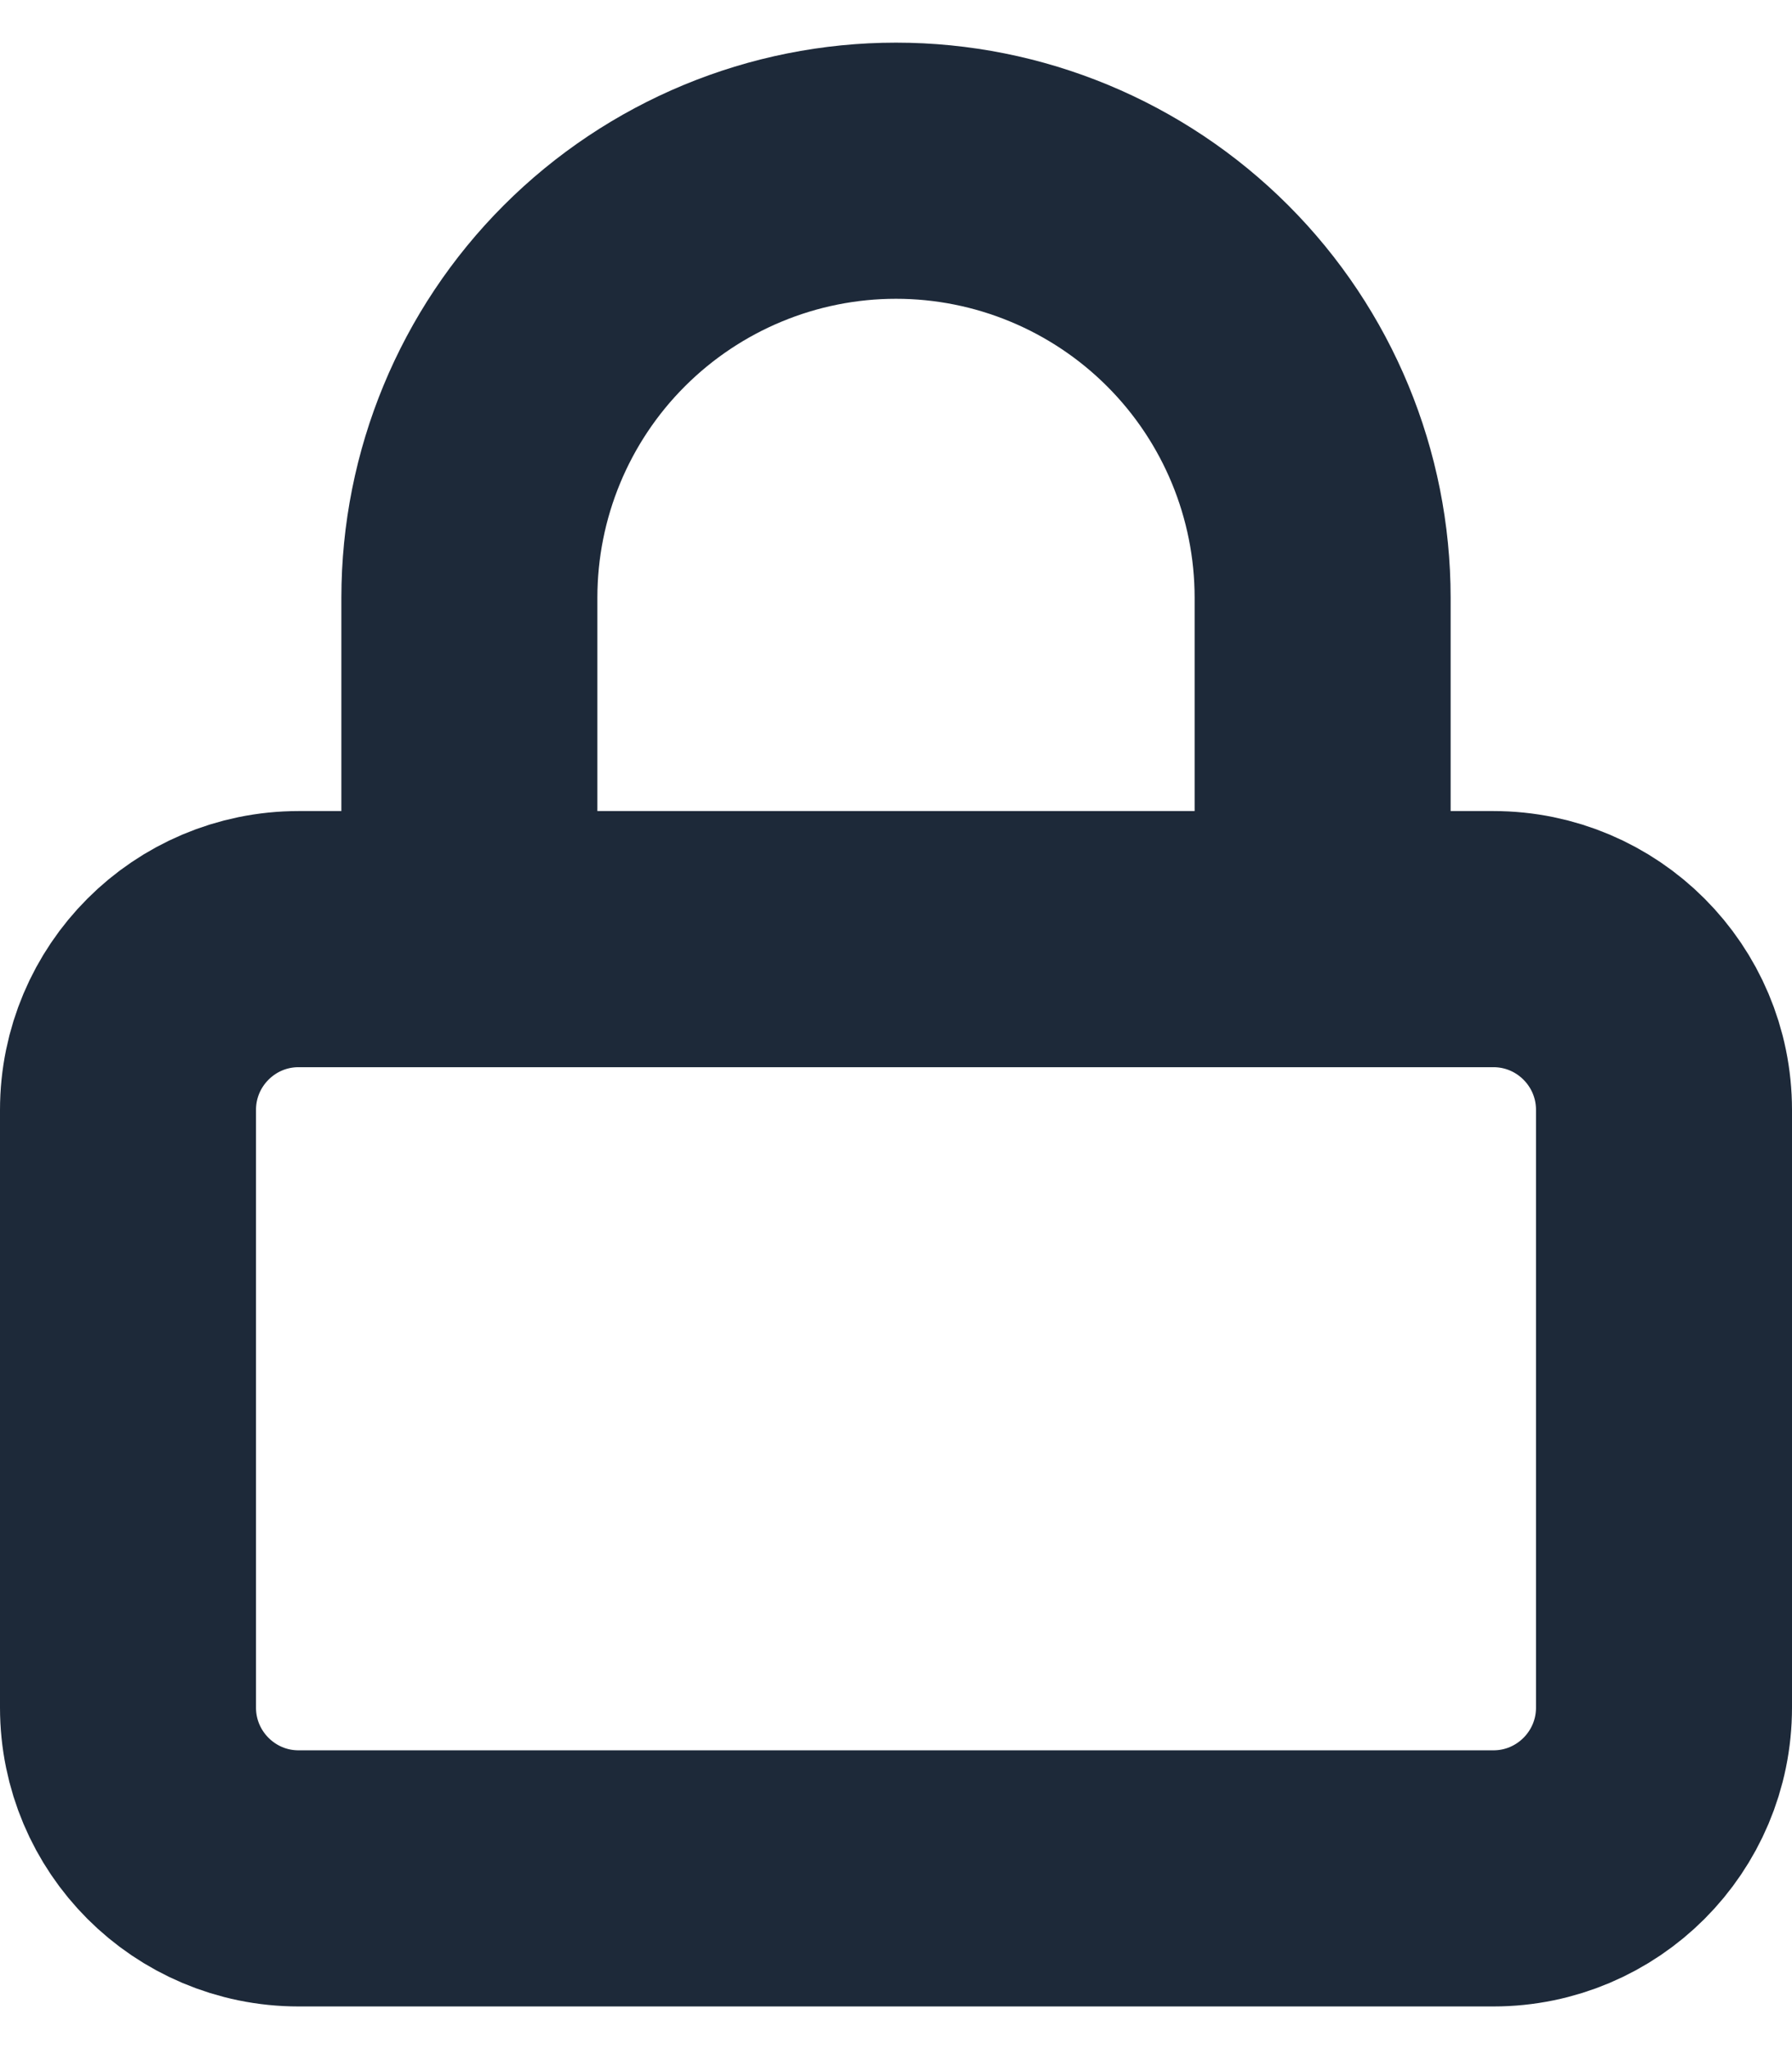 <svg width="14" height="16" viewBox="0 0 14 16" fill="none" xmlns="http://www.w3.org/2000/svg">
<path d="M3.667 7.333V4.667C3.667 3.783 4.018 2.935 4.643 2.31C5.268 1.685 6.116 1.333 7 1.333C7.884 1.333 8.732 1.685 9.357 2.31C9.982 2.935 10.333 3.783 10.333 4.667V7.333M2.333 7.333H11.667C12.403 7.333 13 7.93 13 8.667V13.333C13 14.07 12.403 14.667 11.667 14.667H2.333C1.597 14.667 1 14.07 1 13.333V8.667C1 7.93 1.597 7.333 2.333 7.333Z" stroke="#1D2939" stroke-width="2" stroke-linecap="round" stroke-linejoin="round"/>
</svg>
